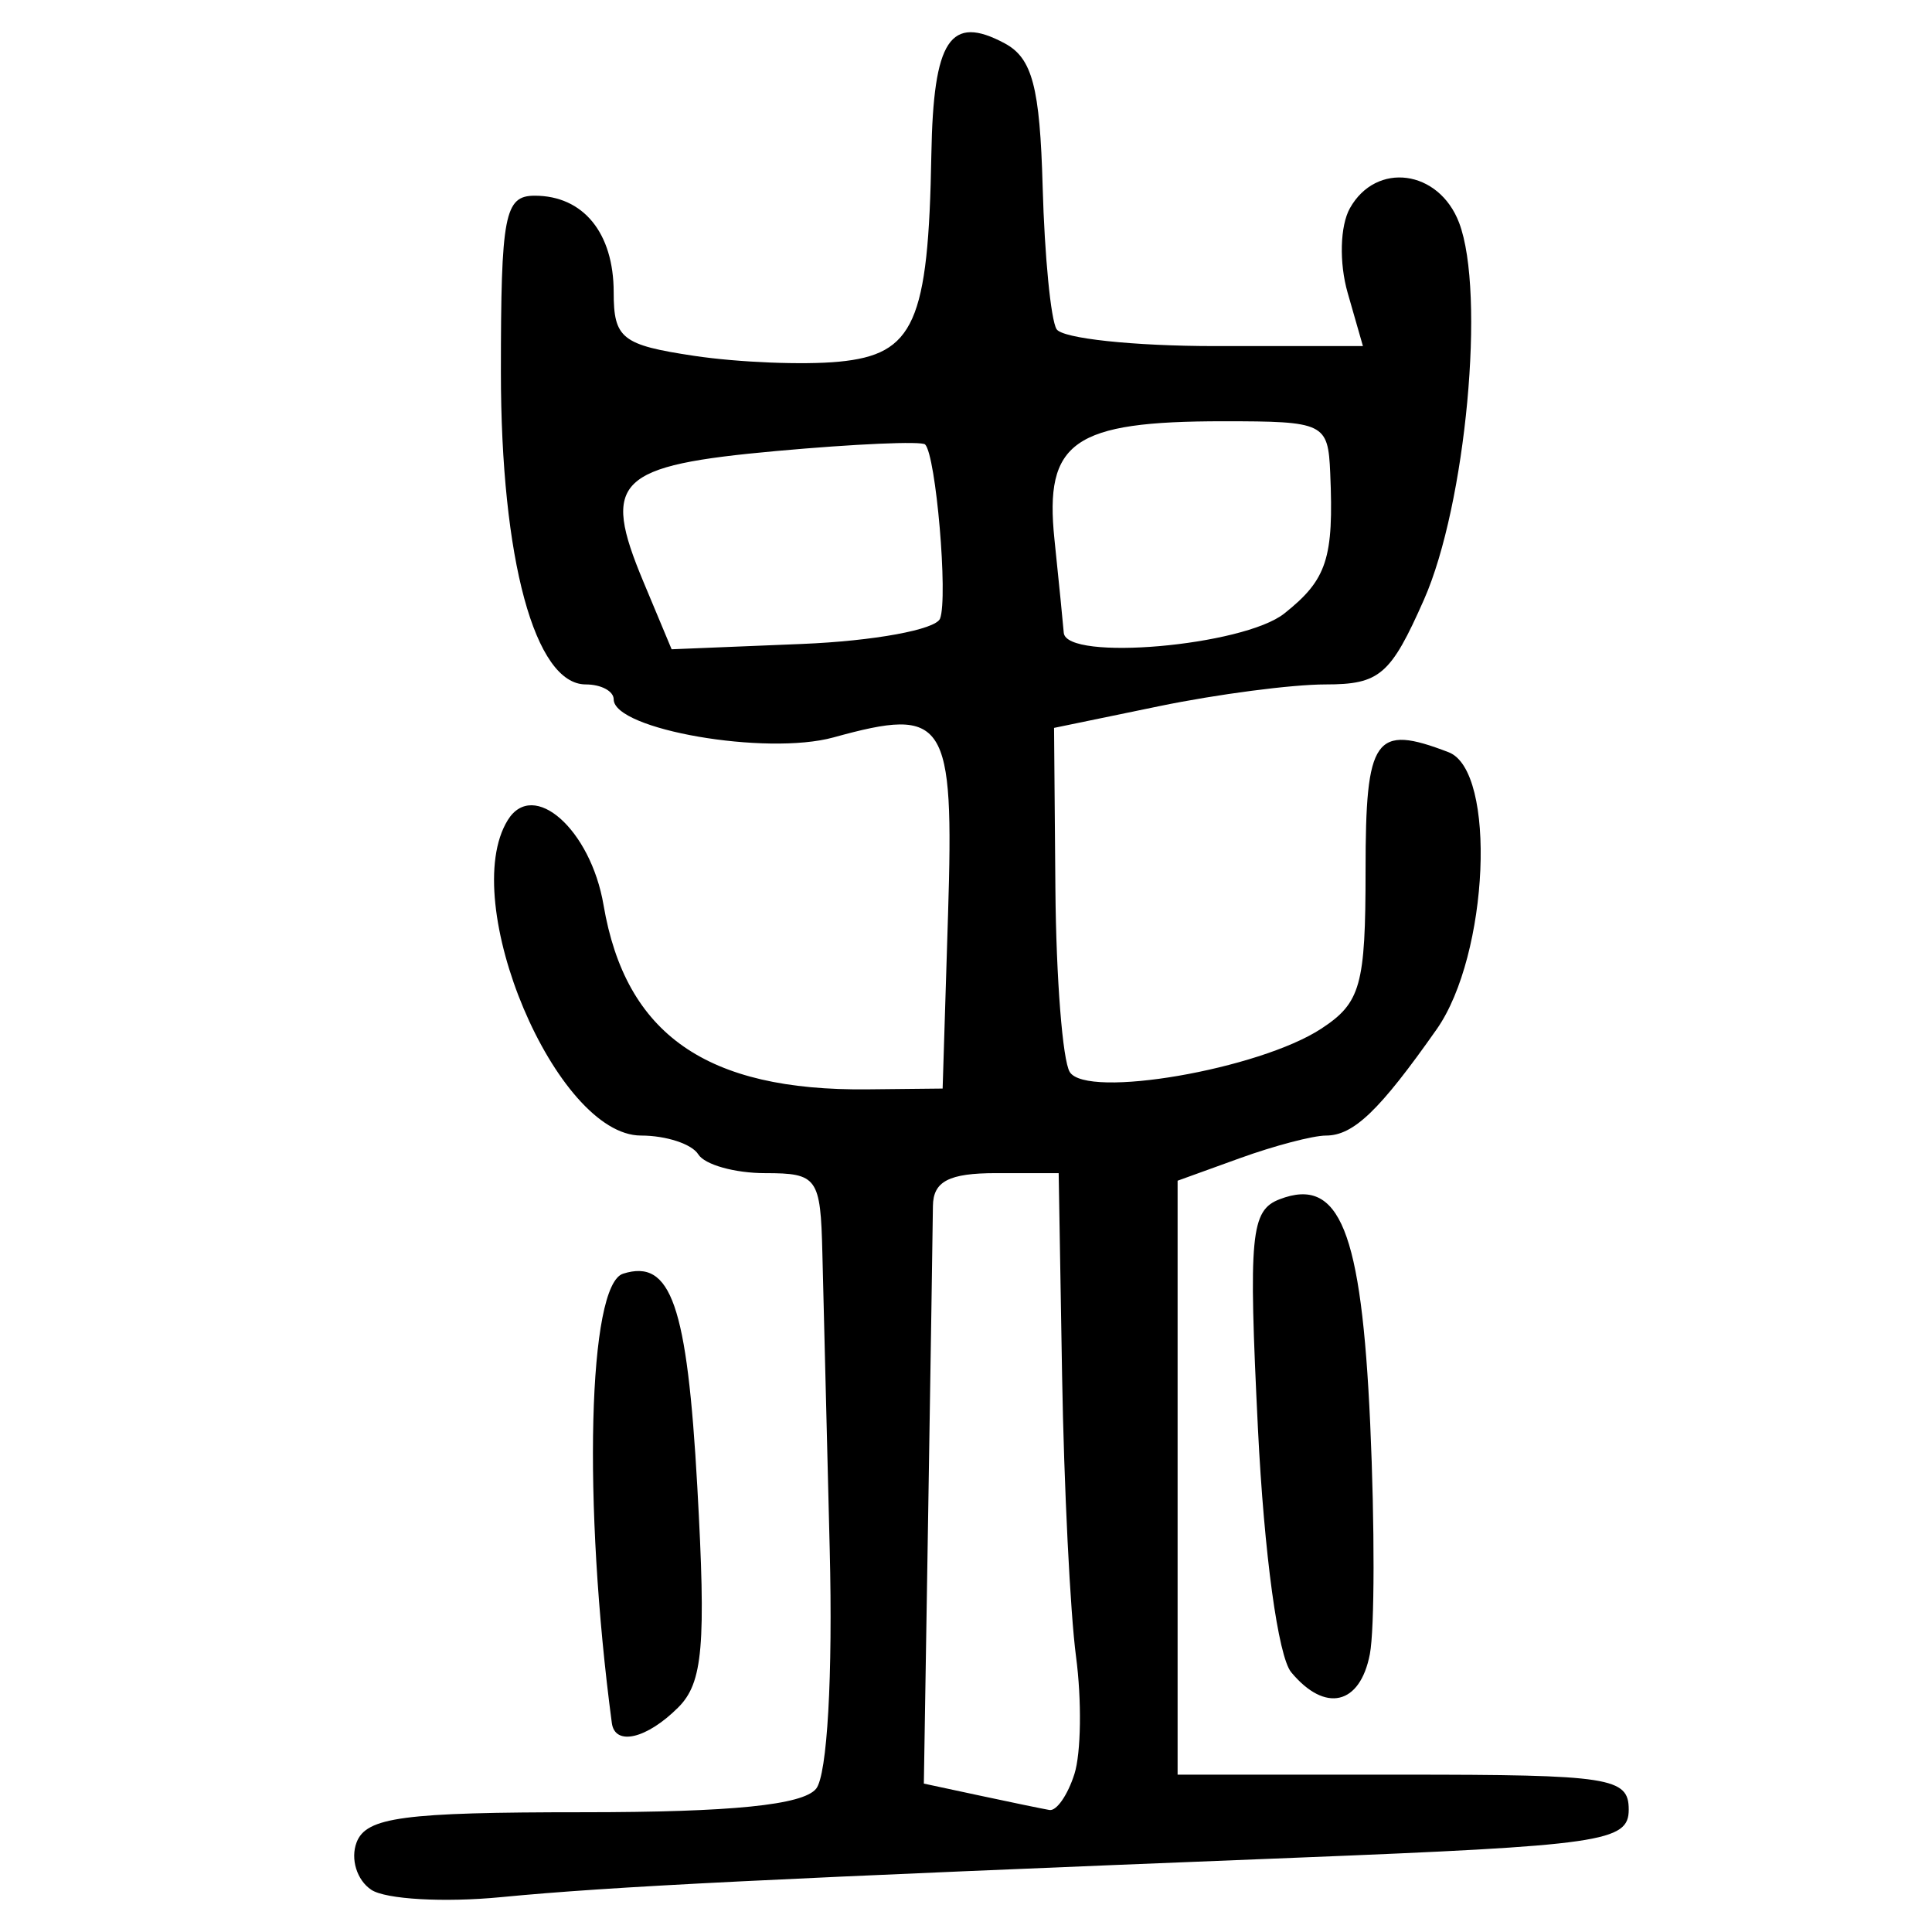 <?xml version="1.0" encoding="UTF-8" standalone="no"?>
<!-- Created with Inkscape (http://www.inkscape.org/) -->

<svg
   xmlns:dc="http://purl.org/dc/elements/1.1/"
   xmlns:cc="http://creativecommons.org/ns#"
   xmlns:rdf="http://www.w3.org/1999/02/22-rdf-syntax-ns#"
   xmlns:svg="http://www.w3.org/2000/svg"
   xmlns="http://www.w3.org/2000/svg"
   xmlns:sodipodi="http://sodipodi.sourceforge.net/DTD/sodipodi-0.dtd"
   xmlns:inkscape="http://www.inkscape.org/namespaces/inkscape"
   width="300"
   height="300"
   id="svg2"
   version="1.1"
   inkscape:version="0.48.4 r9939"
   sodipodi:docname="image-seal.svg">
  <defs
     id="defs4" />
  <sodipodi:namedview
     id="base"
     pagecolor="#ffffff"
     bordercolor="#666666"
     borderopacity="1.0"
     inkscape:pageopacity="0.0"
     inkscape:pageshadow="2"
     inkscape:zoom="2.0018437"
     inkscape:cx="145.03351"
     inkscape:cy="130.6666"
     inkscape:document-units="px"
     inkscape:current-layer="layer1"
     showgrid="false"
     inkscape:window-width="1215"
     inkscape:window-height="1000"
     inkscape:window-x="65"
     inkscape:window-y="24"
     inkscape:window-maximized="1"
     fit-margin-top="10"
     fit-margin-left="10"
     fit-margin-right="10"
     fit-margin-bottom="10" />
  <g
     inkscape:label="Calque 1"
     inkscape:groupmode="layer"
     id="layer1"
     transform="translate(0,-752.362)">
    <path
       style="fill:#000000"
       d="m 57.656,1045.806 c -2.241,-1.482 -3.267,-4.798 -2.281,-7.368 1.499,-3.907 7.253,-4.673 35.093,-4.673 23.117,0 34.204,-1.116 36.257,-3.648 1.732,-2.136 2.607,-17.559 2.112,-37.214 -0.465,-18.461 -0.978,-39.148 -1.14,-45.971 -0.279,-11.715 -0.773,-12.405 -8.88,-12.405 -4.721,0 -9.396,-1.313 -10.388,-2.919 -0.992,-1.605 -4.994,-2.919 -8.892,-2.919 -13.193,0 -28.528,-36.3 -20.692,-48.979 3.979,-6.439 12.876,1.449 14.873,13.186 3.42,20.1 15.993,28.88 40.979,28.618 l 11.675,-0.122 0.84,-27.048 c 0.943,-30.359 -0.314,-32.302 -17.774,-27.482 -10.452,2.886 -34.145,-1.214 -34.145,-5.908 0,-1.274 -1.953,-2.316 -4.339,-2.316 -7.896,0 -13.174,-19.438 -13.174,-48.516 0,-24.412 0.568,-27.372 5.254,-27.372 7.537,0 12.259,5.777 12.259,14.999 0,7.174 1.279,8.186 12.482,9.866 6.865,1.03 16.993,1.438 22.506,0.909 11.675,-1.122 13.883,-6.075 14.34,-32.168 0.313,-17.854 2.913,-21.8 11.378,-17.27 4.294,2.298 5.478,6.772 5.906,22.318 0.295,10.694 1.266,20.626 2.159,22.07 0.893,1.445 11.962,2.627 24.597,2.627 l 22.974,0 -2.372,-8.272 c -1.335,-4.655 -1.182,-10.398 0.349,-13.134 4.08,-7.291 13.819,-5.997 16.957,2.255 4.132,10.867 1.061,43.794 -5.458,58.532 -5.176,11.7 -6.87,13.158 -15.295,13.158 -5.211,0 -16.825,1.518 -25.809,3.374 l -16.334,3.374 0.209,25.084 c 0.115,13.796 1.118,26.552 2.228,28.346 2.61,4.217 29.398,-0.396 39.058,-6.725 6.12,-4.01 6.876,-6.715 6.876,-24.601 0,-20.726 1.411,-22.731 12.896,-18.324 7.493,2.875 6.26,31.474 -1.854,43.019 -8.875,12.627 -12.914,16.504 -17.193,16.504 -2.007,0 -8.012,1.577 -13.343,3.505 l -9.693,3.505 0,46.114 0,46.114 35.025,0 c 32.182,0 35.025,0.44 35.025,5.421 0,5.001 -4.013,5.58 -51.808,7.482 -82.097,3.266 -106.153,4.46 -123.318,6.119 -8.829,0.854 -17.886,0.339 -20.127,-1.143 z m 109.18,-17.974 c 1.036,-3.263 1.148,-11.472 0.249,-18.242 -0.899,-6.77 -1.873,-26.429 -2.164,-43.686 l -0.53,-31.377 -9.738,0 c -7.309,0 -9.751,1.274 -9.789,5.108 -0.029,2.809 -0.356,24.138 -0.73,47.396 l -0.679,42.288 8.756,1.877 c 4.816,1.033 9.653,2.033 10.749,2.223 1.096,0.19 2.84,-2.325 3.875,-5.588 z M 145.973,848.415 c 1.26,-3.284 -0.634,-25.35 -2.321,-27.037 -0.543,-0.543 -10.915,-0.088 -23.049,1.012 -24.921,2.258 -27.272,4.566 -20.692,20.314 l 4.378,10.477 20.245,-0.827 c 11.135,-0.455 20.782,-2.227 21.439,-3.939 z m 53.45,-0.787 c 6.636,-5.271 7.704,-8.539 7.132,-21.826 -0.334,-7.753 -0.899,-8.027 -16.591,-8.027 -23.311,0 -27.808,3.143 -26.23,18.337 0.703,6.77 1.353,13.295 1.445,14.499 0.342,4.469 27.882,2.07 34.245,-2.984 z M 95.004,1019.901 c -4.542,-34.139 -3.692,-68.038 1.751,-69.761 7.44,-2.355 9.946,4.845 11.524,33.113 1.374,24.624 0.876,30.4 -2.955,34.23 -4.891,4.891 -9.837,6.051 -10.32,2.419 z m 105.492,-7.876 c -2.032,-2.449 -4.206,-18.386 -5.166,-37.871 -1.482,-30.081 -1.124,-33.847 3.378,-35.575 9.303,-3.57 12.697,4.849 14.056,34.864 0.714,15.786 0.692,31.875 -0.05,35.755 -1.515,7.923 -6.946,9.179 -12.218,2.826 z"
       id="path3171"
       inkscape:connector-curvature="0" />
  </g>
</svg>
